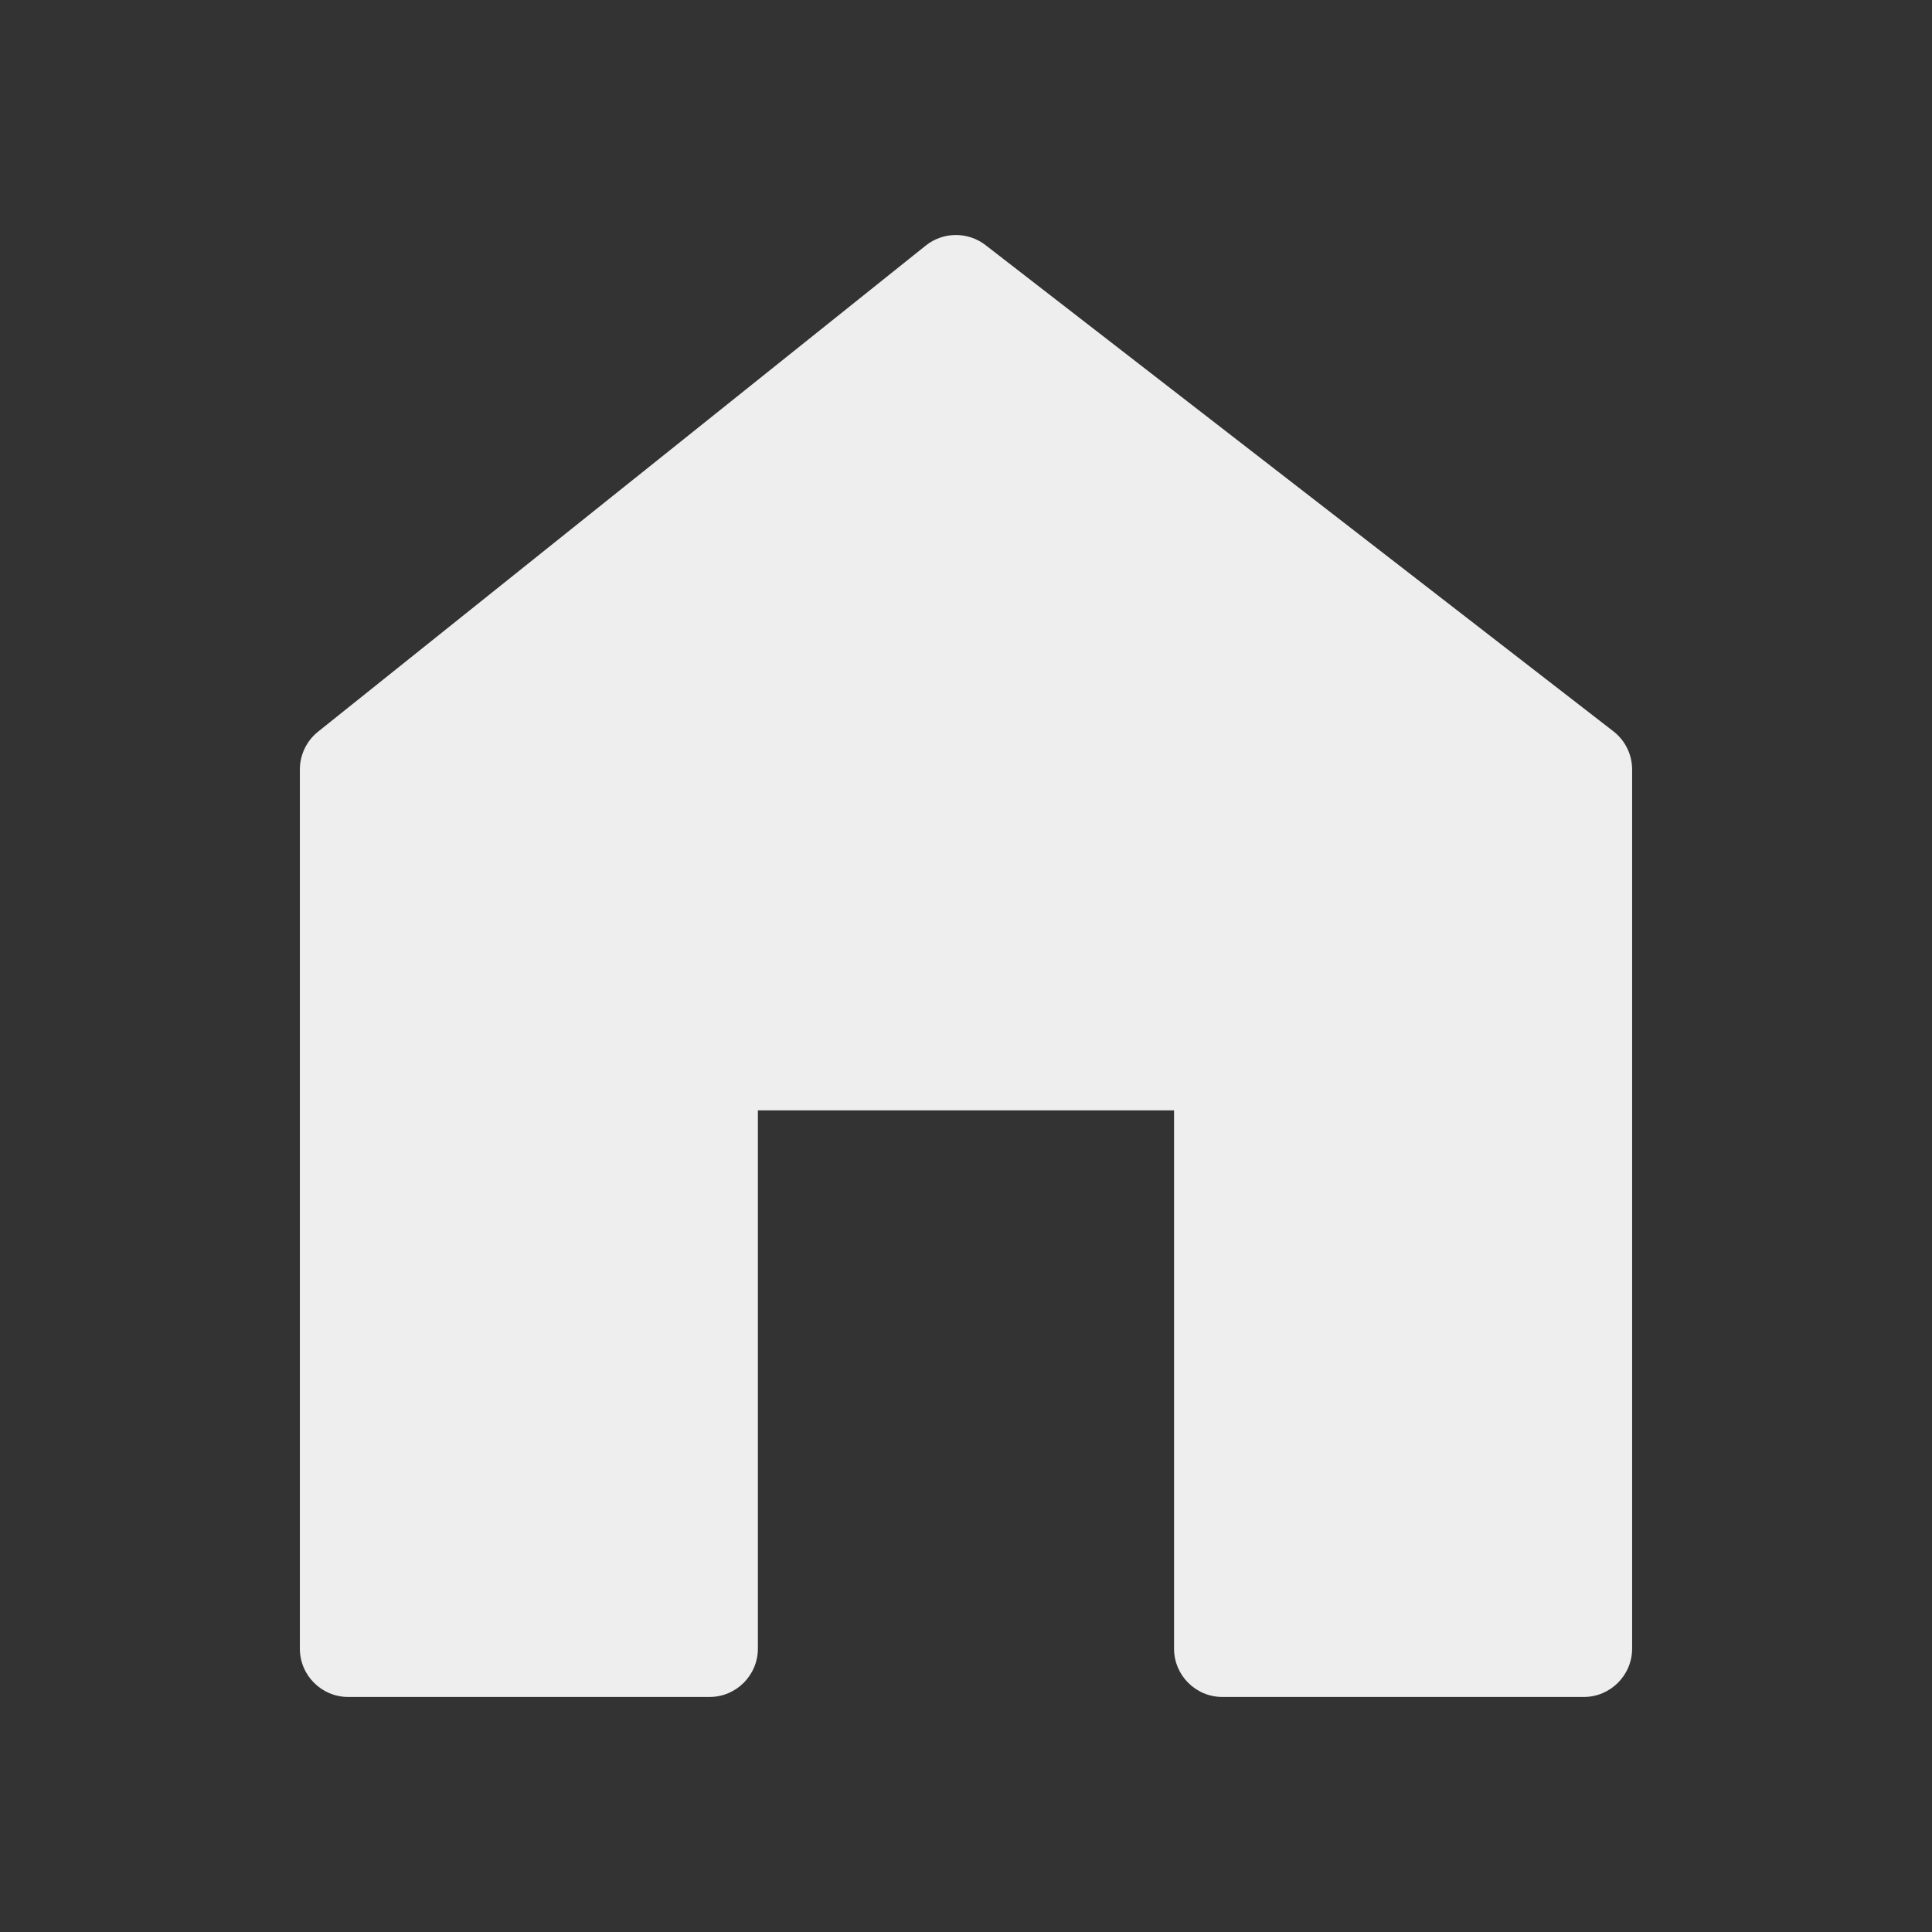 <?xml version="1.0" encoding="utf-8"?>
<!-- Generator: Adobe Illustrator 17.0.0, SVG Export Plug-In . SVG Version: 6.00 Build 0)  -->
<!DOCTYPE svg PUBLIC "-//W3C//DTD SVG 1.1//EN" "http://www.w3.org/Graphics/SVG/1.1/DTD/svg11.dtd">
<svg version="1.1" id="Layer_1" xmlns="http://www.w3.org/2000/svg" xmlns:xlink="http://www.w3.org/1999/xlink" x="0px" y="0px"
	 width="100px" height="100px" viewBox="0 0 100 100" enable-background="new 0 0 100 100" xml:space="preserve">
<rect x="0" y="0" width="100" height="100" fill="#333333" stroke="none"/>
<path fill="#EEEEEE" d="M83.505,37.85L51.013,12.688c-0.915-0.707-2.197-0.698-3.1,0.025L16.46,37.874c-0.592,0.474-0.939,1.195-0.939,1.956v45.5
	c0,1.385,1.121,2.505,2.505,2.505h18.697c1.382,0,2.505-1.121,2.505-2.505V57.471h21.54V85.33c0,1.385,1.123,2.505,2.505,2.505h18.7
	c1.382,0,2.505-1.121,2.505-2.505v-45.5C84.479,39.055,84.119,38.324,83.505,37.85z"/>
</svg>
